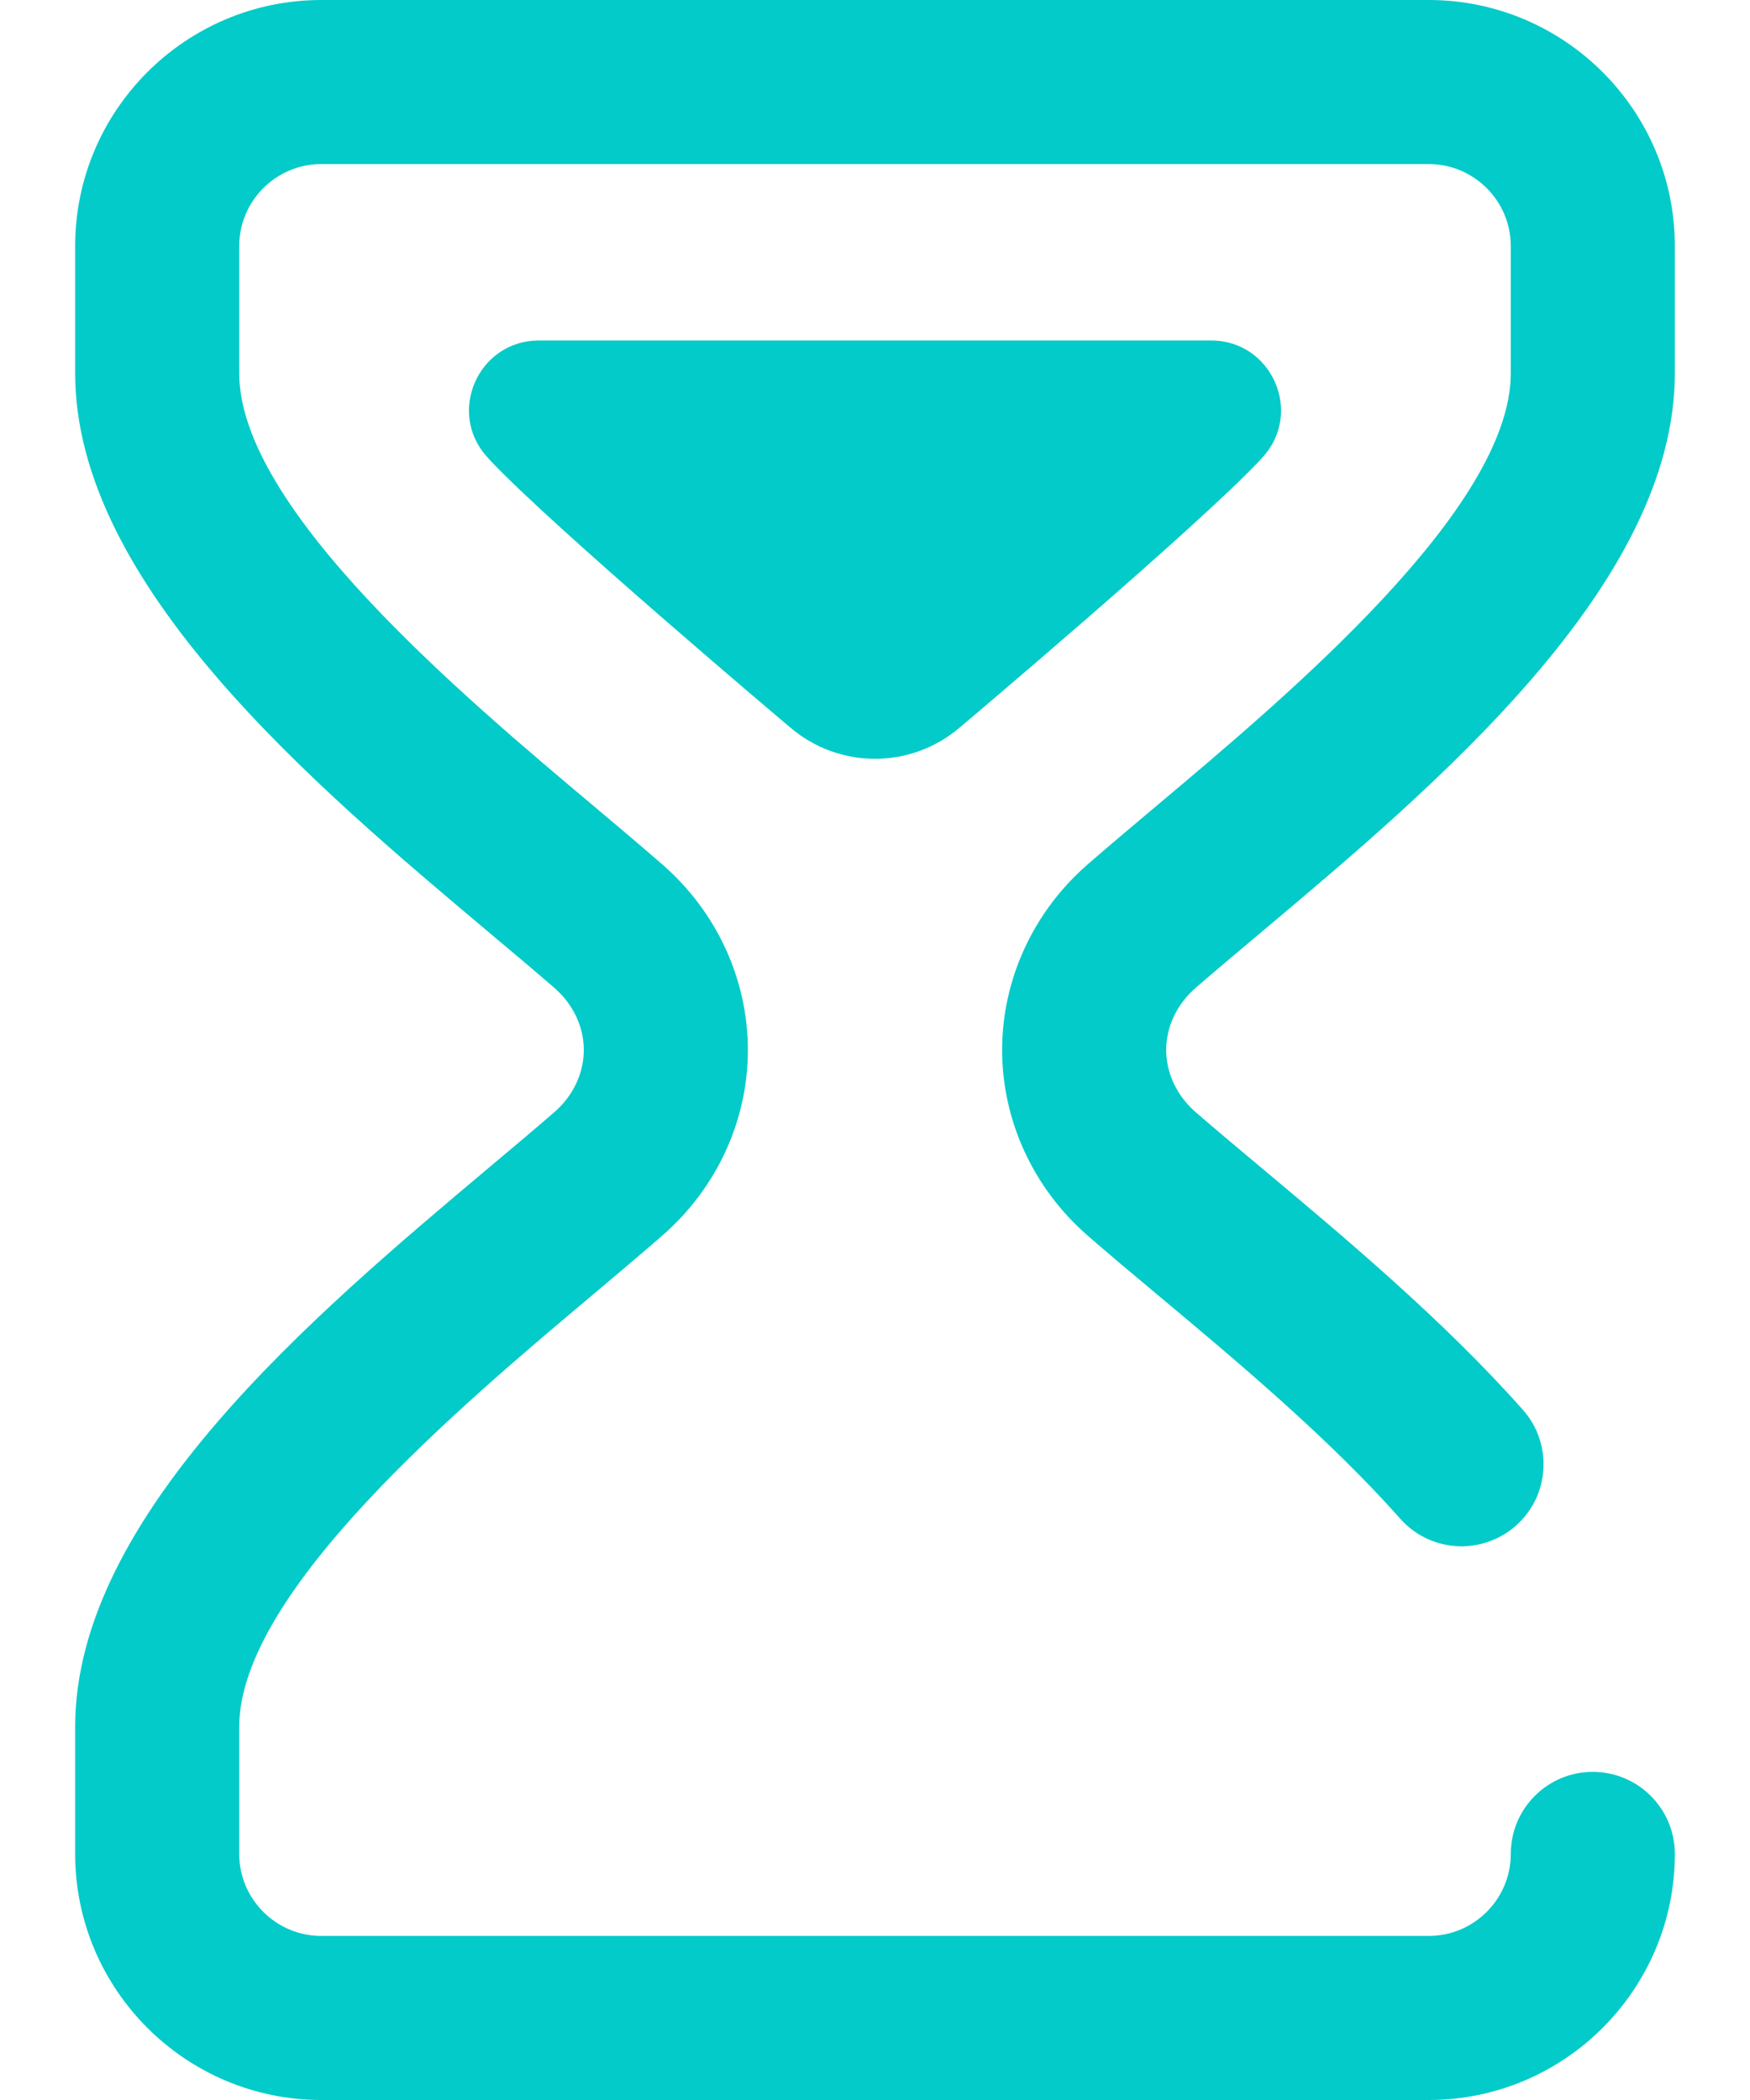 <svg width="20" height="24" viewBox="0 0 20 24" fill="none" xmlns="http://www.w3.org/2000/svg">
<path d="M14.403 5.256C14.41 5.247 14.418 5.239 14.426 5.23C14.9 4.72 14.537 3.891 13.84 3.891H6.16C5.463 3.891 5.1 4.72 5.574 5.23C5.582 5.239 5.59 5.247 5.597 5.256C6.31 6.018 8.994 8.283 9.029 8.312C9.588 8.792 10.412 8.792 10.971 8.312C11.006 8.283 13.69 6.018 14.403 5.256Z" fill="#03CBC9"/>
<path d="M13.662 11.292C13.886 11.098 14.141 10.883 14.412 10.656C16.407 8.978 19.141 6.681 19.141 4.266V2.812C19.141 1.262 17.879 0 16.328 0H3.672C2.121 0 0.859 1.262 0.859 2.812V4.266C0.859 6.681 3.593 8.978 5.588 10.656C5.859 10.883 6.114 11.098 6.338 11.292C6.55 11.477 6.672 11.735 6.672 12C6.672 12.265 6.55 12.523 6.338 12.708C6.114 12.902 5.859 13.117 5.588 13.344C3.593 15.022 0.859 17.319 0.859 19.734V21.188C0.859 22.738 2.121 24 3.672 24H16.328C17.879 24 19.141 22.738 19.141 21.188C19.141 20.67 18.721 20.25 18.203 20.25C17.685 20.25 17.266 20.67 17.266 21.188C17.266 21.704 16.845 22.125 16.328 22.125H3.672C3.155 22.125 2.734 21.704 2.734 21.188V19.734C2.734 18.193 5.276 16.056 6.795 14.78C7.071 14.547 7.333 14.327 7.568 14.122C8.19 13.581 8.547 12.808 8.547 12C8.547 11.192 8.19 10.419 7.568 9.878C7.333 9.673 7.071 9.453 6.795 9.22C5.276 7.944 2.734 5.807 2.734 4.266V2.812C2.734 2.296 3.155 1.875 3.672 1.875H16.328C16.845 1.875 17.266 2.296 17.266 2.812V4.266C17.266 5.807 14.724 7.944 13.205 9.22C12.928 9.453 12.667 9.673 12.431 9.878C11.81 10.419 11.453 11.192 11.453 12C11.453 12.808 11.81 13.581 12.431 14.122C12.677 14.336 12.95 14.565 13.24 14.807C14.152 15.57 15.186 16.436 16.002 17.356C16.345 17.744 16.937 17.779 17.325 17.436C17.712 17.093 17.748 16.5 17.405 16.113C16.496 15.087 15.358 14.135 14.443 13.369C14.161 13.133 13.894 12.909 13.662 12.708C13.45 12.523 13.328 12.265 13.328 12C13.328 11.735 13.45 11.477 13.662 11.292Z" fill="#03CBC9"/>
</svg>
